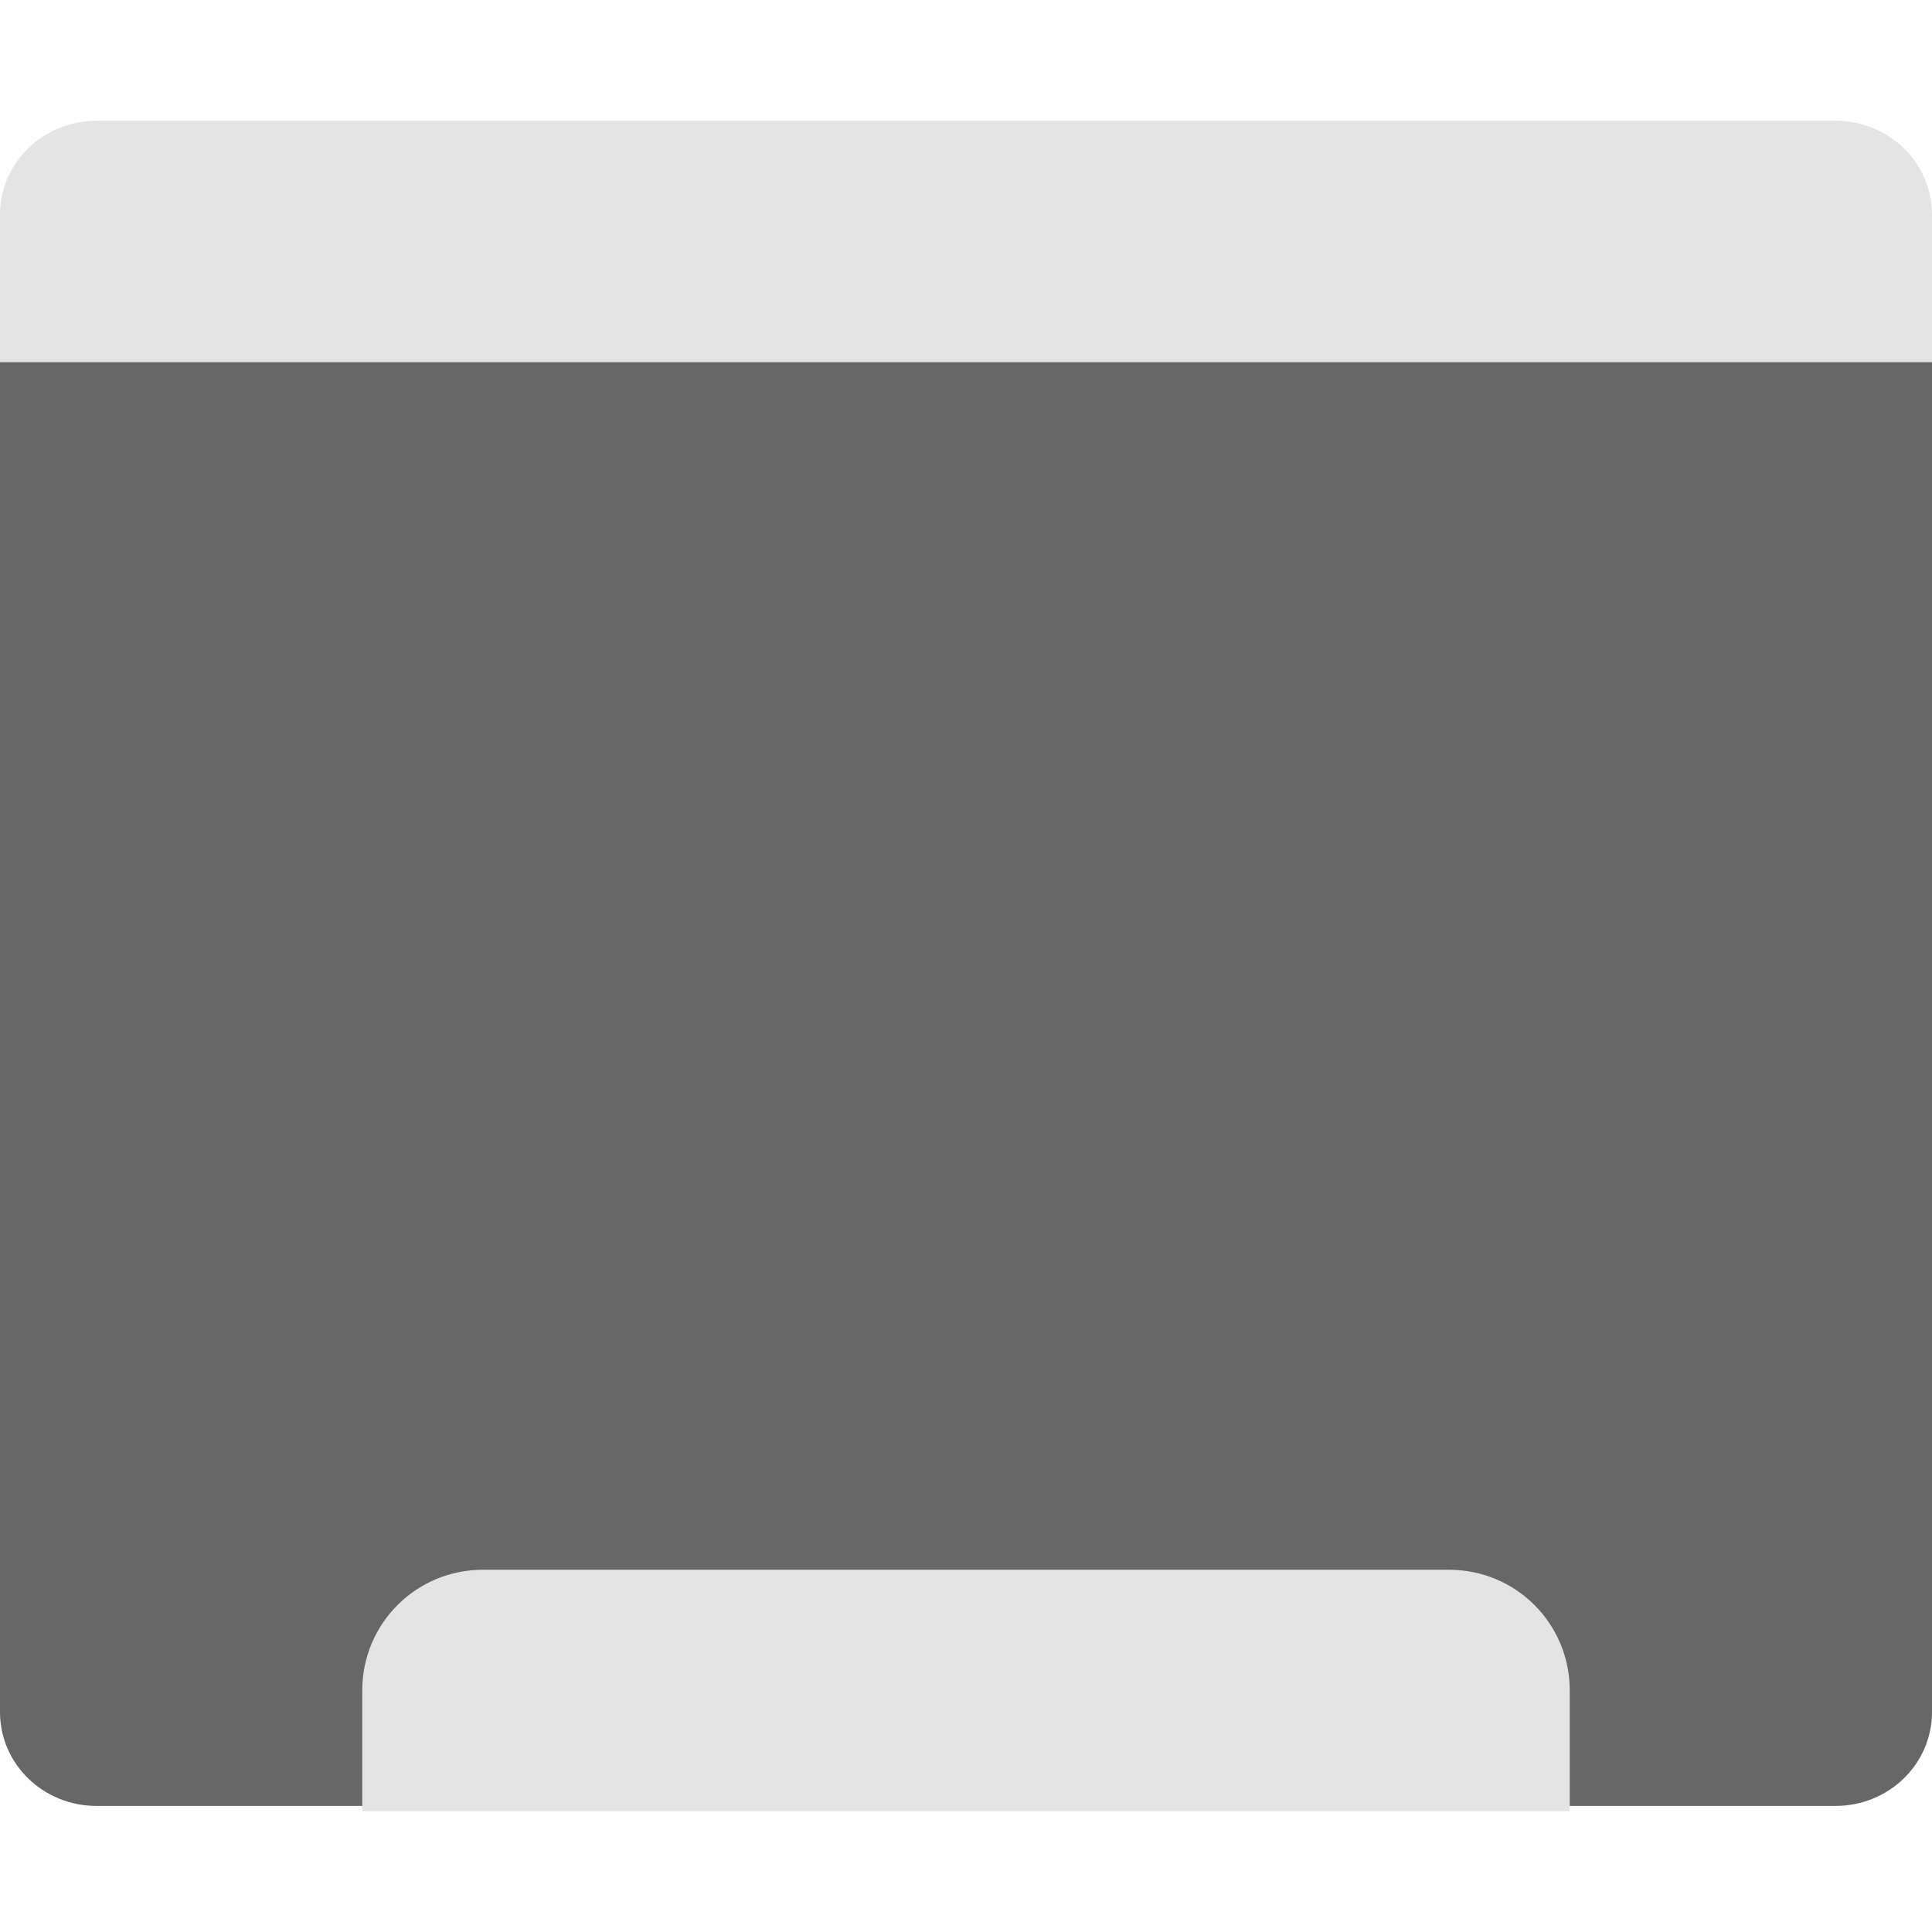 <svg xmlns="http://www.w3.org/2000/svg" width="16" height="16" version="1.1">
 <path fill="#676767" d="m4e-8 2.512v11.666c0 0.431 0.357 0.778 0.8 0.778h14.4c0.443 0 0.8-0.347 0.8-0.778v-11.666z"/>
 <path fill="#e4e4e4" d="m0.8 1c-0.443 0-0.8 0.347-0.8 0.778l4e-8 1.222h16v-1.222c0-0.431-0.357-0.778-0.8-0.778z"/>
 <path fill="#e4e4e4" d="m4 13c-0.554 0-1 0.446-1 1v1h10v-1c0-0.554-0.446-1-1-1h-8z"/>
</svg>
